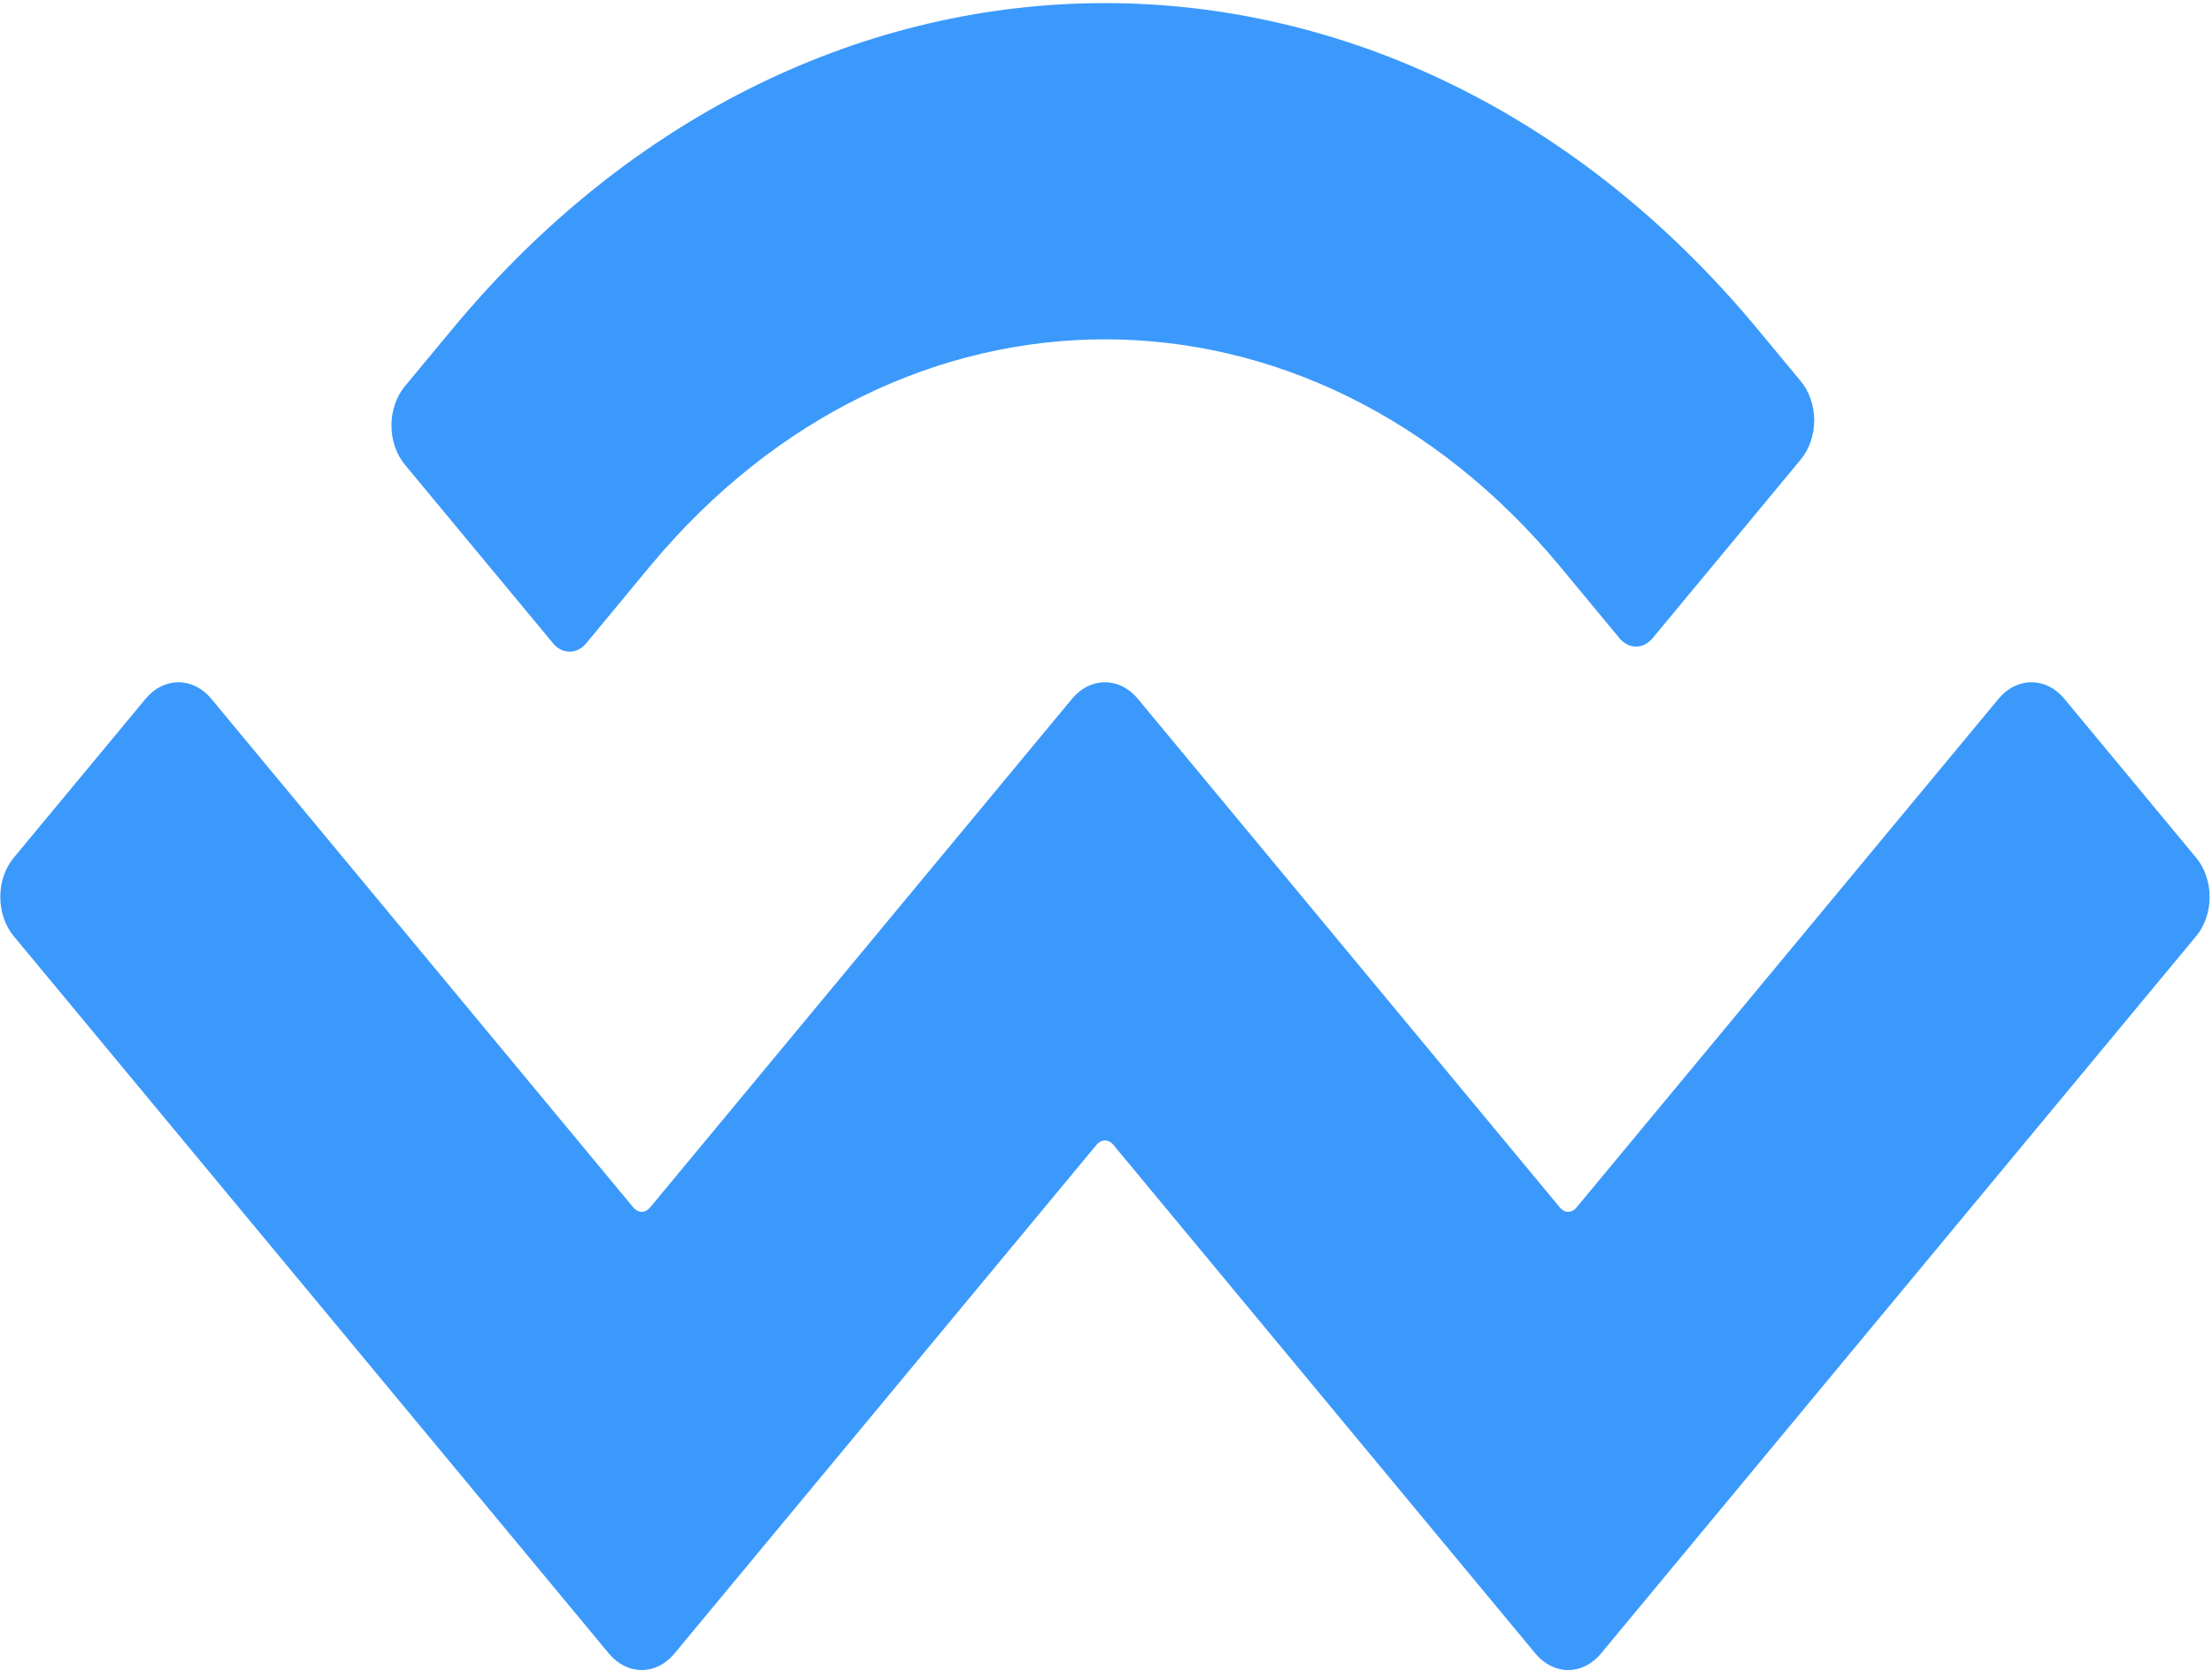 <svg width="29" height="22" viewBox="0 0 29 22" fill="none" xmlns="http://www.w3.org/2000/svg">
<g clip-path="url(#clip0_2_506)">
<path d="M5.933 4.312C10.657 -1.383 18.315 -1.383 23.039 4.312L23.607 4.997C23.663 5.064 23.708 5.144 23.738 5.233C23.769 5.321 23.785 5.416 23.785 5.512C23.785 5.609 23.769 5.704 23.738 5.792C23.708 5.881 23.663 5.961 23.607 6.028L21.663 8.373C21.605 8.441 21.529 8.479 21.449 8.479C21.369 8.479 21.292 8.441 21.235 8.373L20.453 7.429C17.157 3.457 11.815 3.457 8.519 7.429L7.682 8.44C7.624 8.508 7.548 8.546 7.468 8.546C7.388 8.546 7.311 8.508 7.254 8.44L5.309 6.095C5.253 6.028 5.209 5.948 5.178 5.859C5.148 5.771 5.132 5.676 5.132 5.579C5.132 5.483 5.148 5.388 5.178 5.299C5.209 5.211 5.253 5.131 5.309 5.064L5.933 4.312ZM27.061 9.16L28.791 11.247C28.848 11.314 28.892 11.394 28.922 11.483C28.953 11.571 28.969 11.666 28.969 11.763C28.969 11.859 28.953 11.954 28.922 12.043C28.892 12.131 28.848 12.211 28.791 12.278L20.987 21.687C20.873 21.824 20.719 21.901 20.56 21.901C20.4 21.901 20.247 21.824 20.132 21.687L14.593 15.009C14.565 14.975 14.526 14.956 14.486 14.956C14.446 14.956 14.408 14.975 14.379 15.009L8.84 21.687C8.726 21.824 8.572 21.901 8.413 21.901C8.253 21.901 8.1 21.824 7.985 21.687L0.181 12.278C0.125 12.211 0.08 12.131 0.05 12.042C0.019 11.954 0.004 11.859 0.004 11.762C0.004 11.666 0.019 11.571 0.05 11.482C0.08 11.394 0.125 11.314 0.181 11.247L1.912 9.16C2.026 9.023 2.18 8.947 2.339 8.947C2.499 8.947 2.652 9.023 2.767 9.16L8.306 15.838C8.335 15.872 8.373 15.892 8.413 15.892C8.453 15.892 8.491 15.872 8.52 15.838L14.058 9.16C14.173 9.023 14.326 8.947 14.486 8.947C14.646 8.947 14.799 9.023 14.914 9.16L20.453 15.838C20.481 15.872 20.52 15.892 20.56 15.892C20.599 15.892 20.638 15.872 20.666 15.838L26.205 9.16C26.32 9.023 26.473 8.947 26.633 8.947C26.793 8.947 26.946 9.023 27.061 9.16Z" fill="#3B99FC"/>
</g>
<defs>
<clipPath id="clip0_2_506">
<rect width="28.972" height="22" fill="white"/>
</clipPath>
</defs>
</svg>
